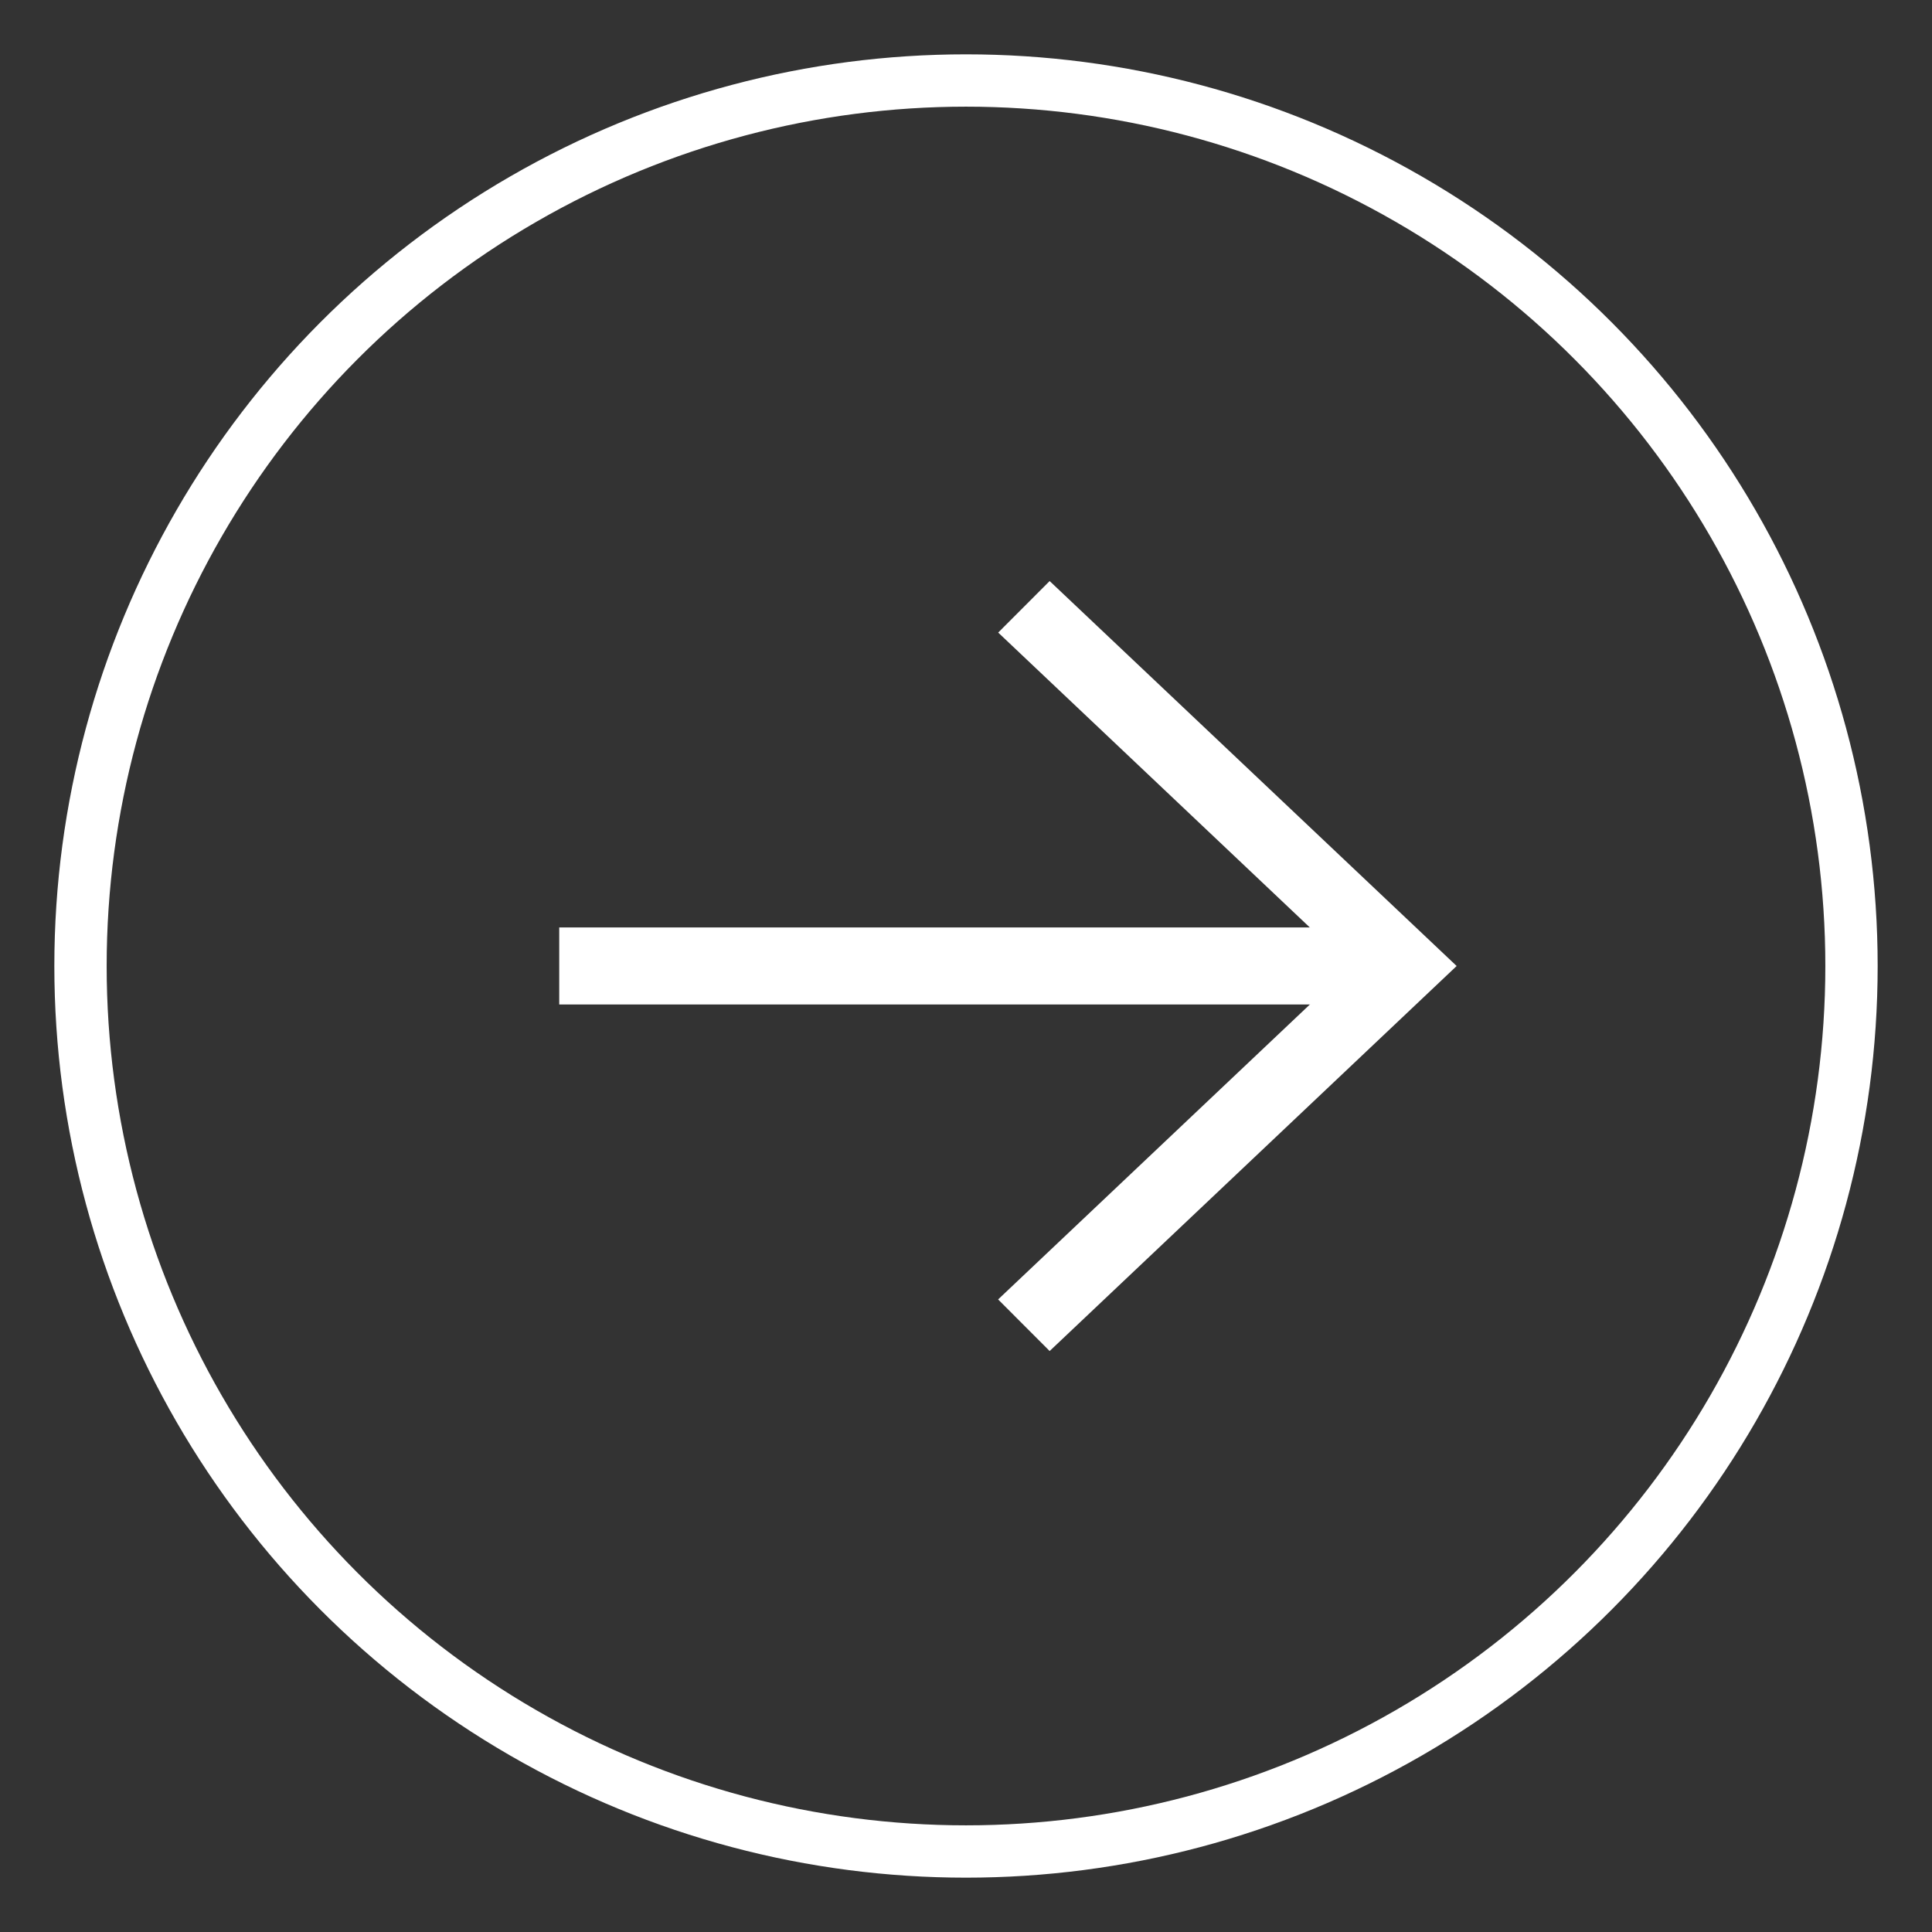 <svg width="24" height="24" viewBox="0 0 24 24" xmlns="http://www.w3.org/2000/svg"><rect x="0" y="0" width="24" height="24" fill="#333333" stroke="none"/><title>arrow</title><g transform="translate(1 1)" fill="none" fill-rule="evenodd"><ellipse stroke="#FFF" stroke-width=".65" cx="11" cy="11" rx="11" ry="11"/><g fill="#FFF"><path d="M11.4 6.858l.639-.64L17.095 11l-5.056 4.783-.64-.641L15.777 11z"/><path d="M5.947 10.521h9.912v.957H5.947z"/></g></g></svg>